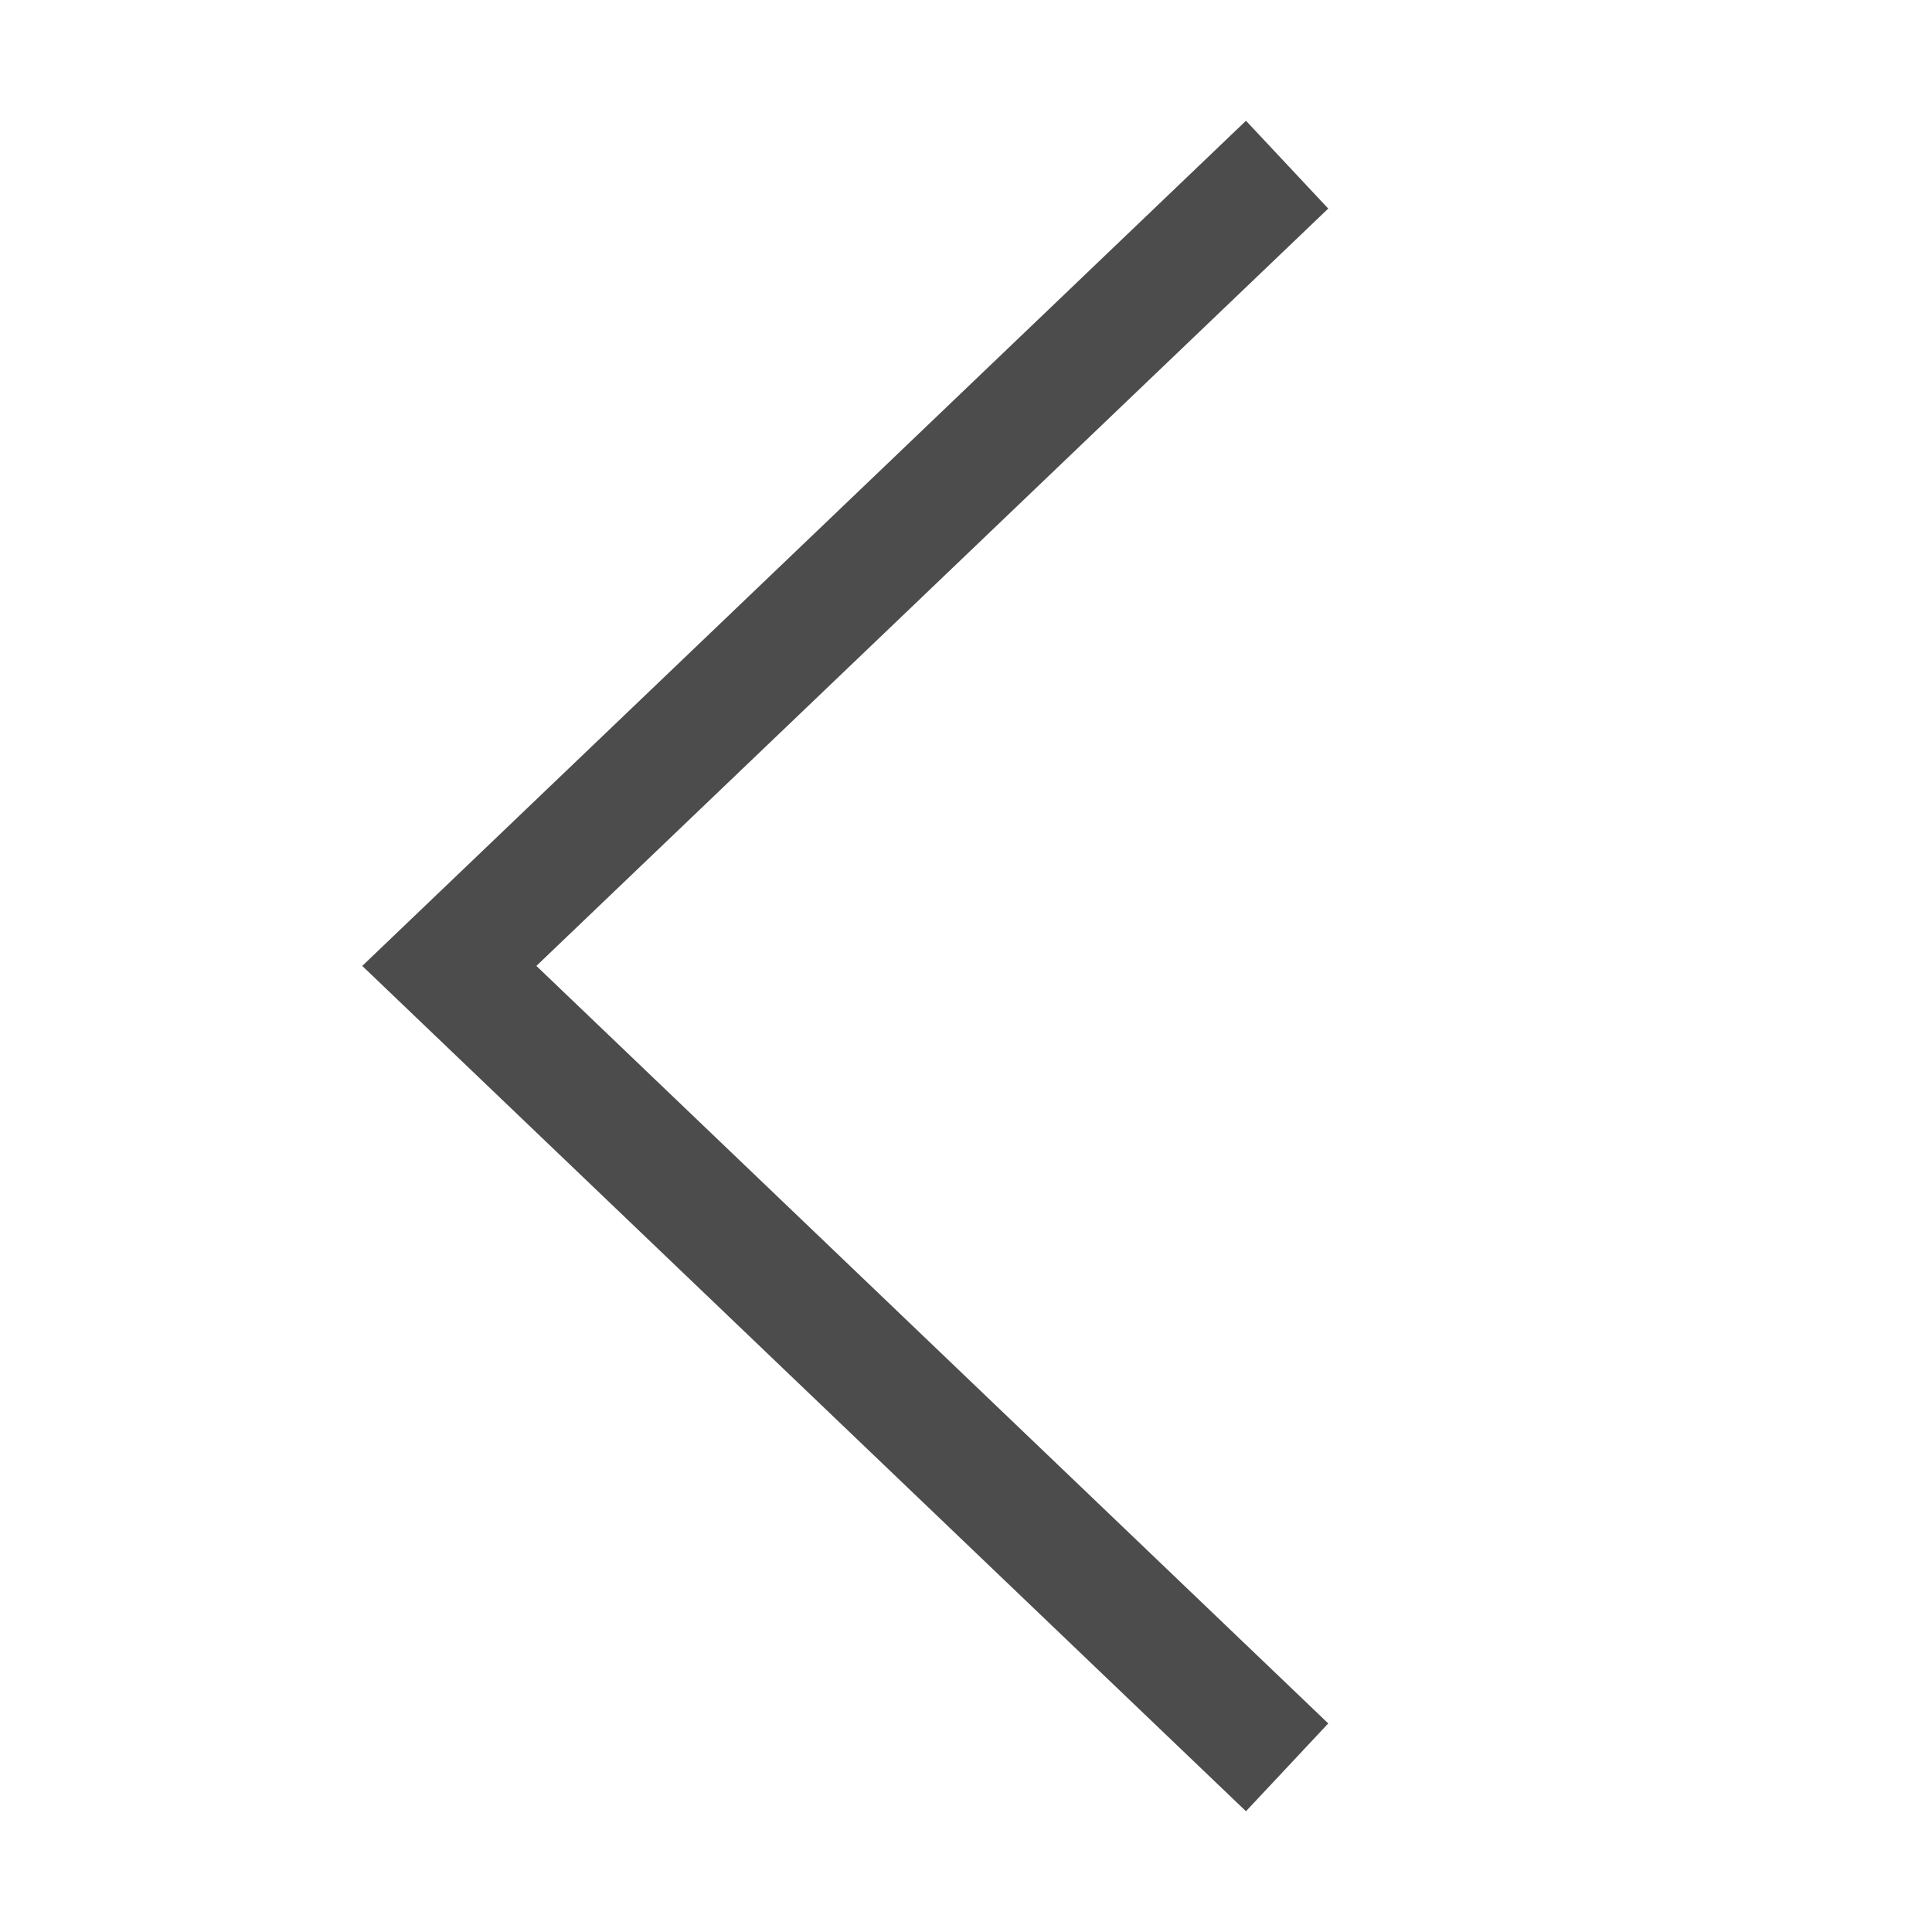 <svg xmlns="http://www.w3.org/2000/svg" width="24" height="24" viewBox="0 0 24 24">
    <g fill="none" fill-rule="evenodd">
        <g fill="#4C4C4C" fill-rule="nonzero">
            <path d="M15.478 1.5L4.5 11.999 15.478 22.5 16.5 21.409 6.663 11.999 16.5 2.591z"/>
        </g>
    </g>
</svg>
